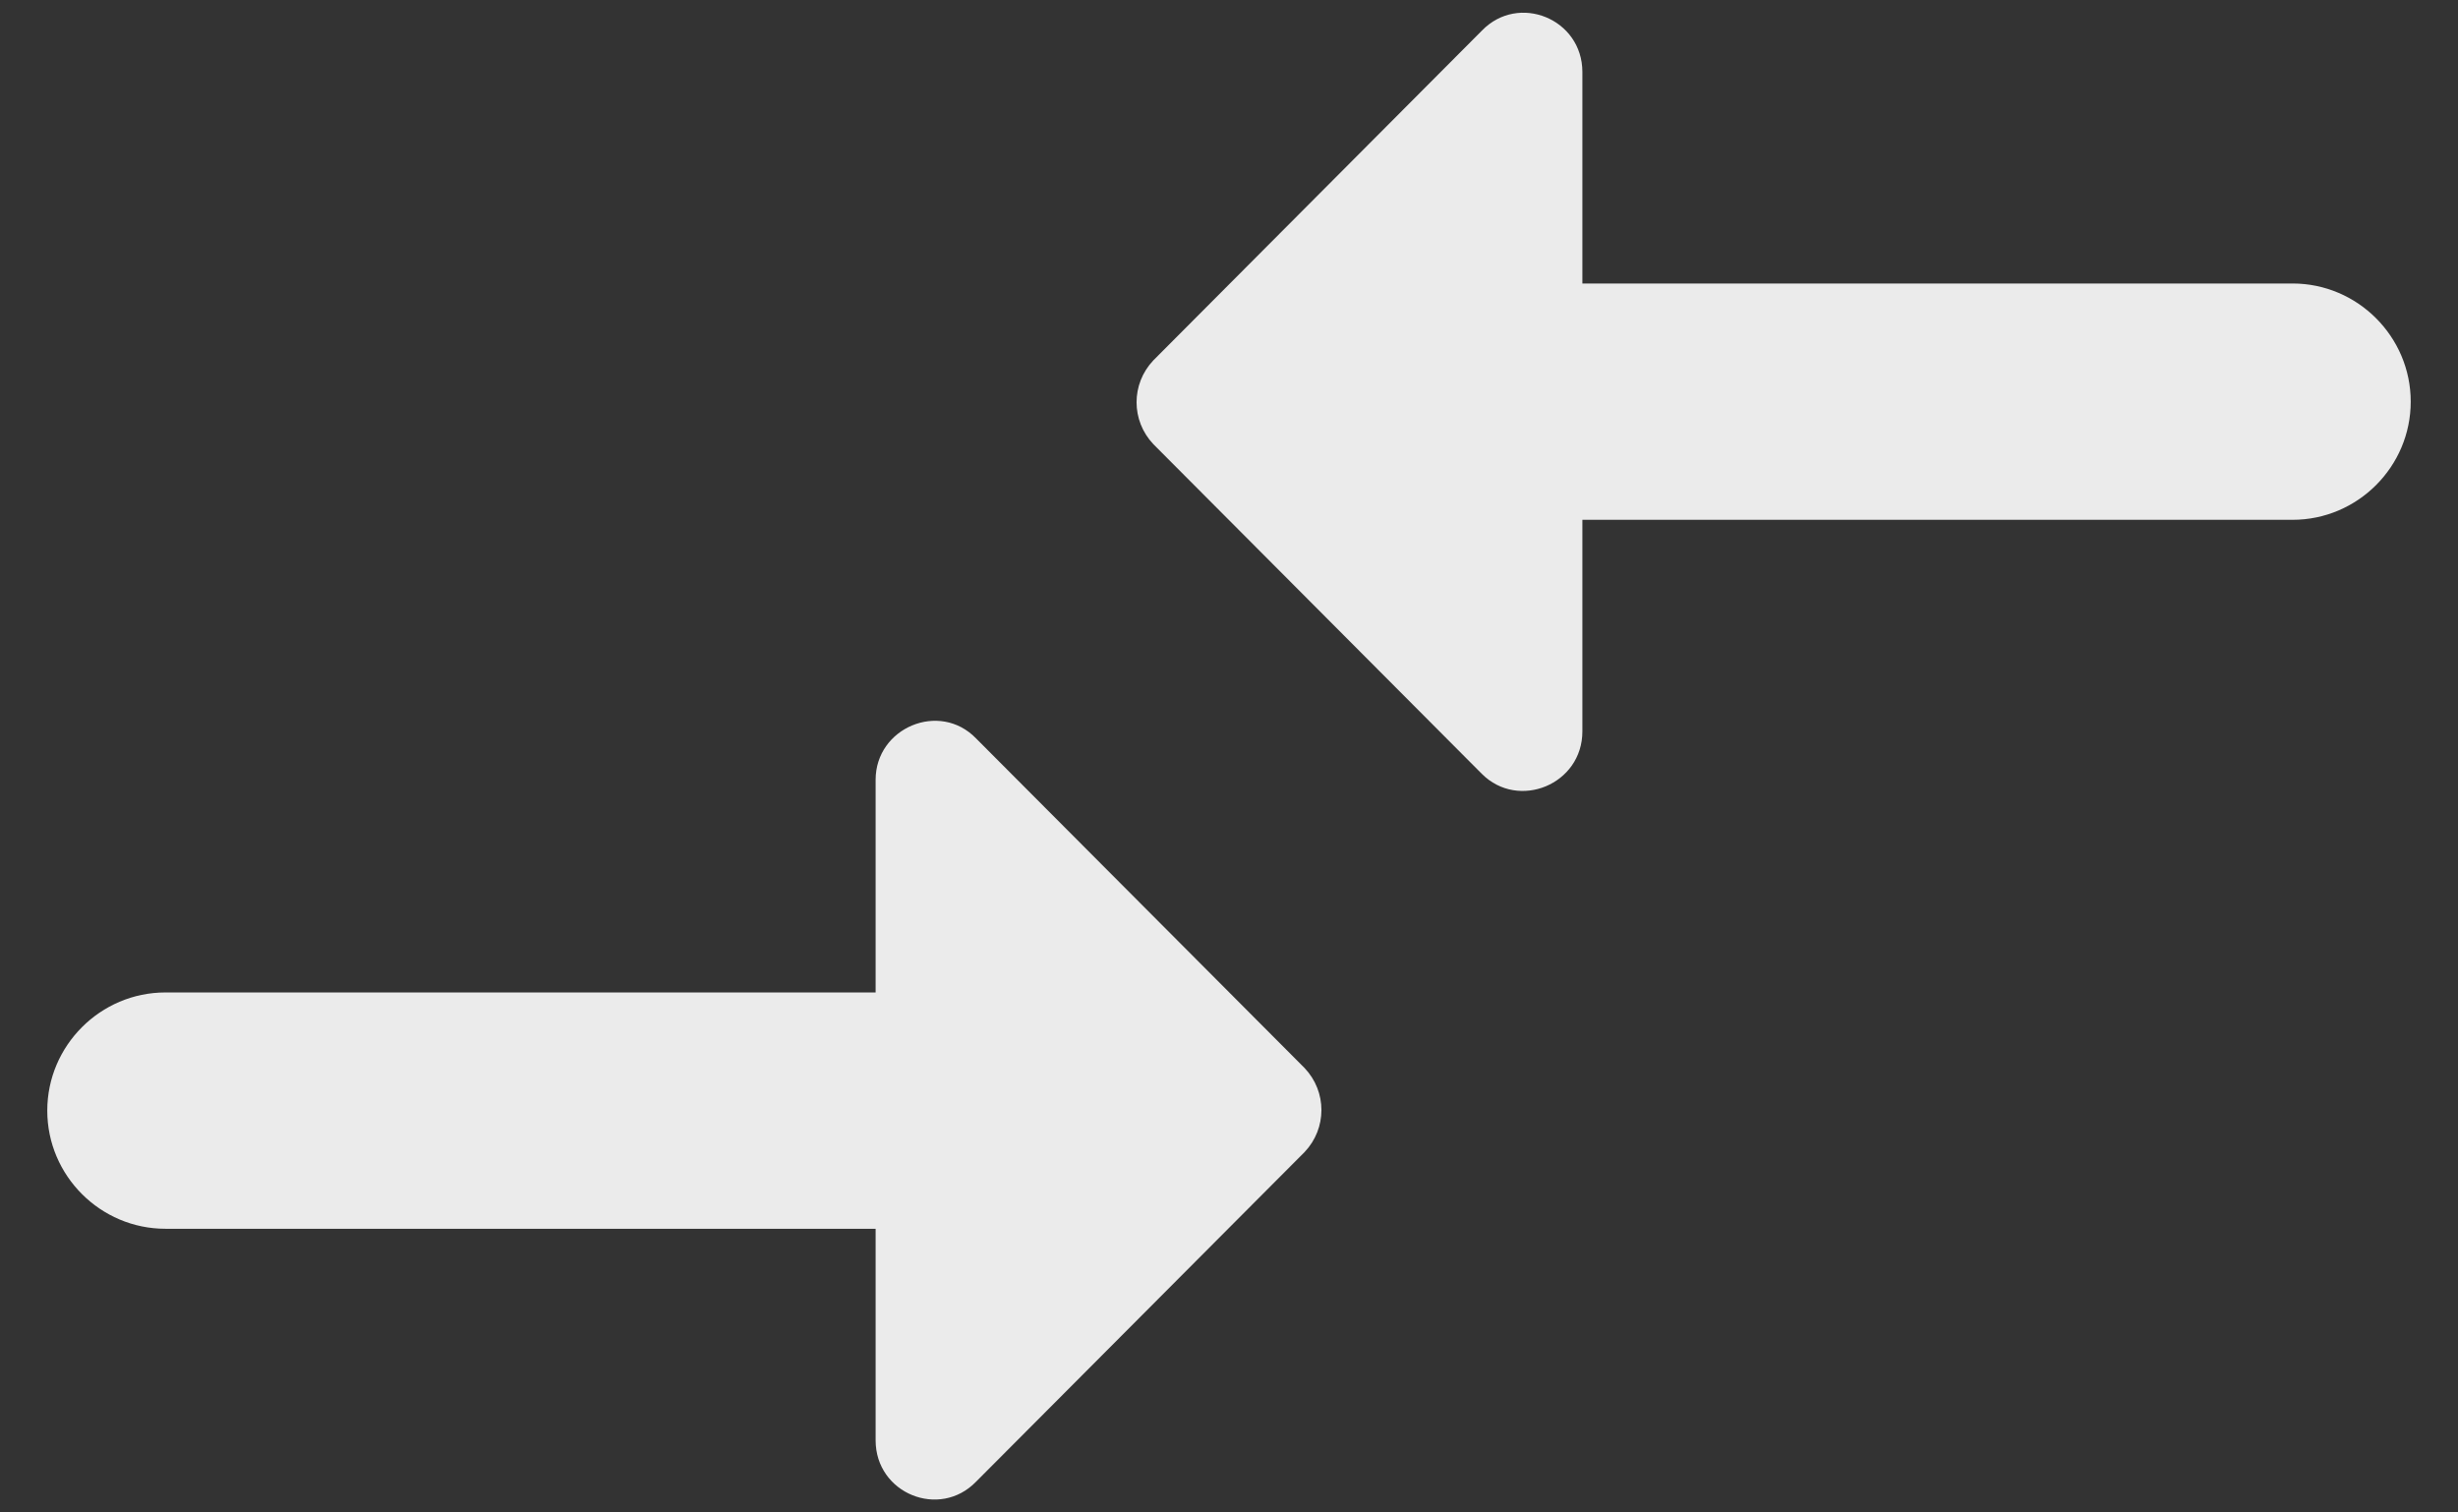 <svg width="26" height="16" viewBox="0 0 26 16" fill="none" xmlns="http://www.w3.org/2000/svg">
<rect x="0" y="0" width="26" height="16" fill="#333333" stroke="none"/>
<path d="M9.262 10.499H1.75C1.062 10.499 0.5 11.062 0.5 11.749C0.5 12.437 1.062 12.999 1.75 12.999H9.262V15.237C9.262 15.799 9.938 16.074 10.325 15.674L13.8 12.187C14.037 11.937 14.037 11.549 13.8 11.299L10.325 7.812C9.938 7.412 9.262 7.699 9.262 8.249V10.499ZM16.738 7.737V5.499H24.25C24.938 5.499 25.5 4.937 25.5 4.249C25.5 3.562 24.938 2.999 24.25 2.999H16.738V0.762C16.738 0.199 16.062 -0.076 15.675 0.324L12.2 3.812C11.963 4.062 11.963 4.449 12.2 4.699L15.675 8.187C16.062 8.574 16.738 8.299 16.738 7.737Z" fill="white" fill-opacity="0.9"/>
</svg>
